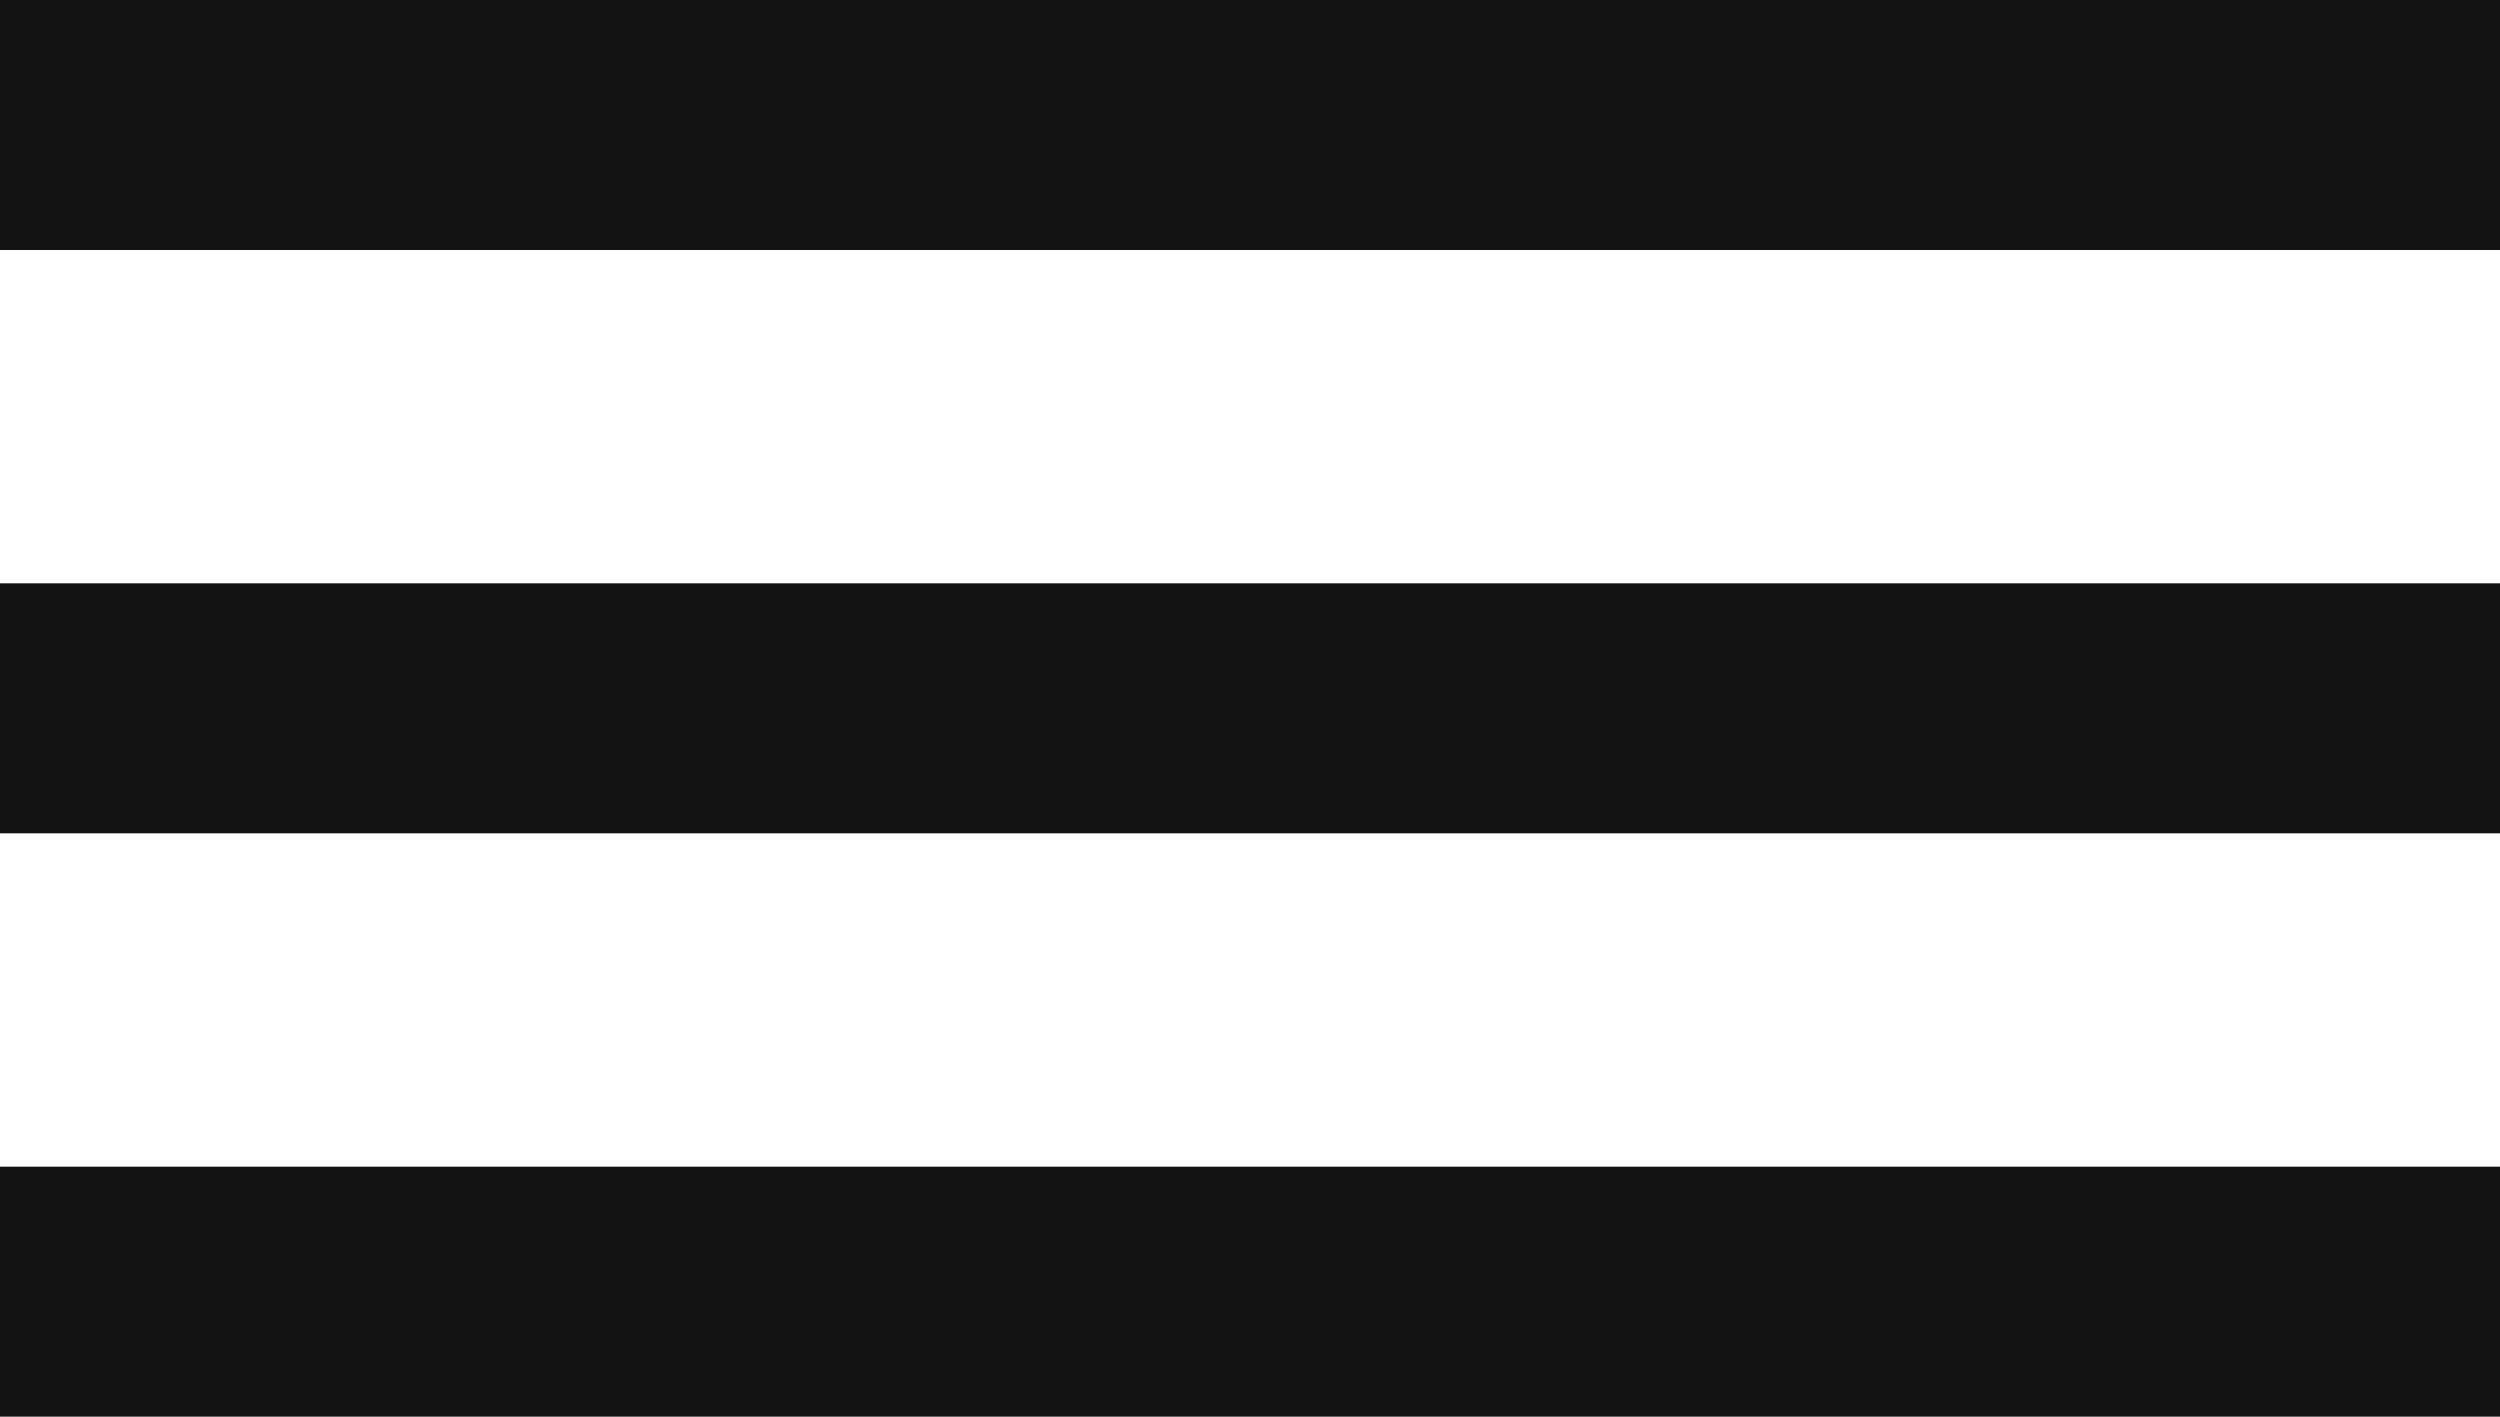 <svg width="30" height="17" viewBox="0 0 30 17" fill="none" xmlns="http://www.w3.org/2000/svg">
<rect width="30" height="3" fill="#131313"/>
<rect y="7" width="30" height="3" fill="#131313"/>
<rect y="14" width="30" height="3" fill="#131313"/>
</svg>
